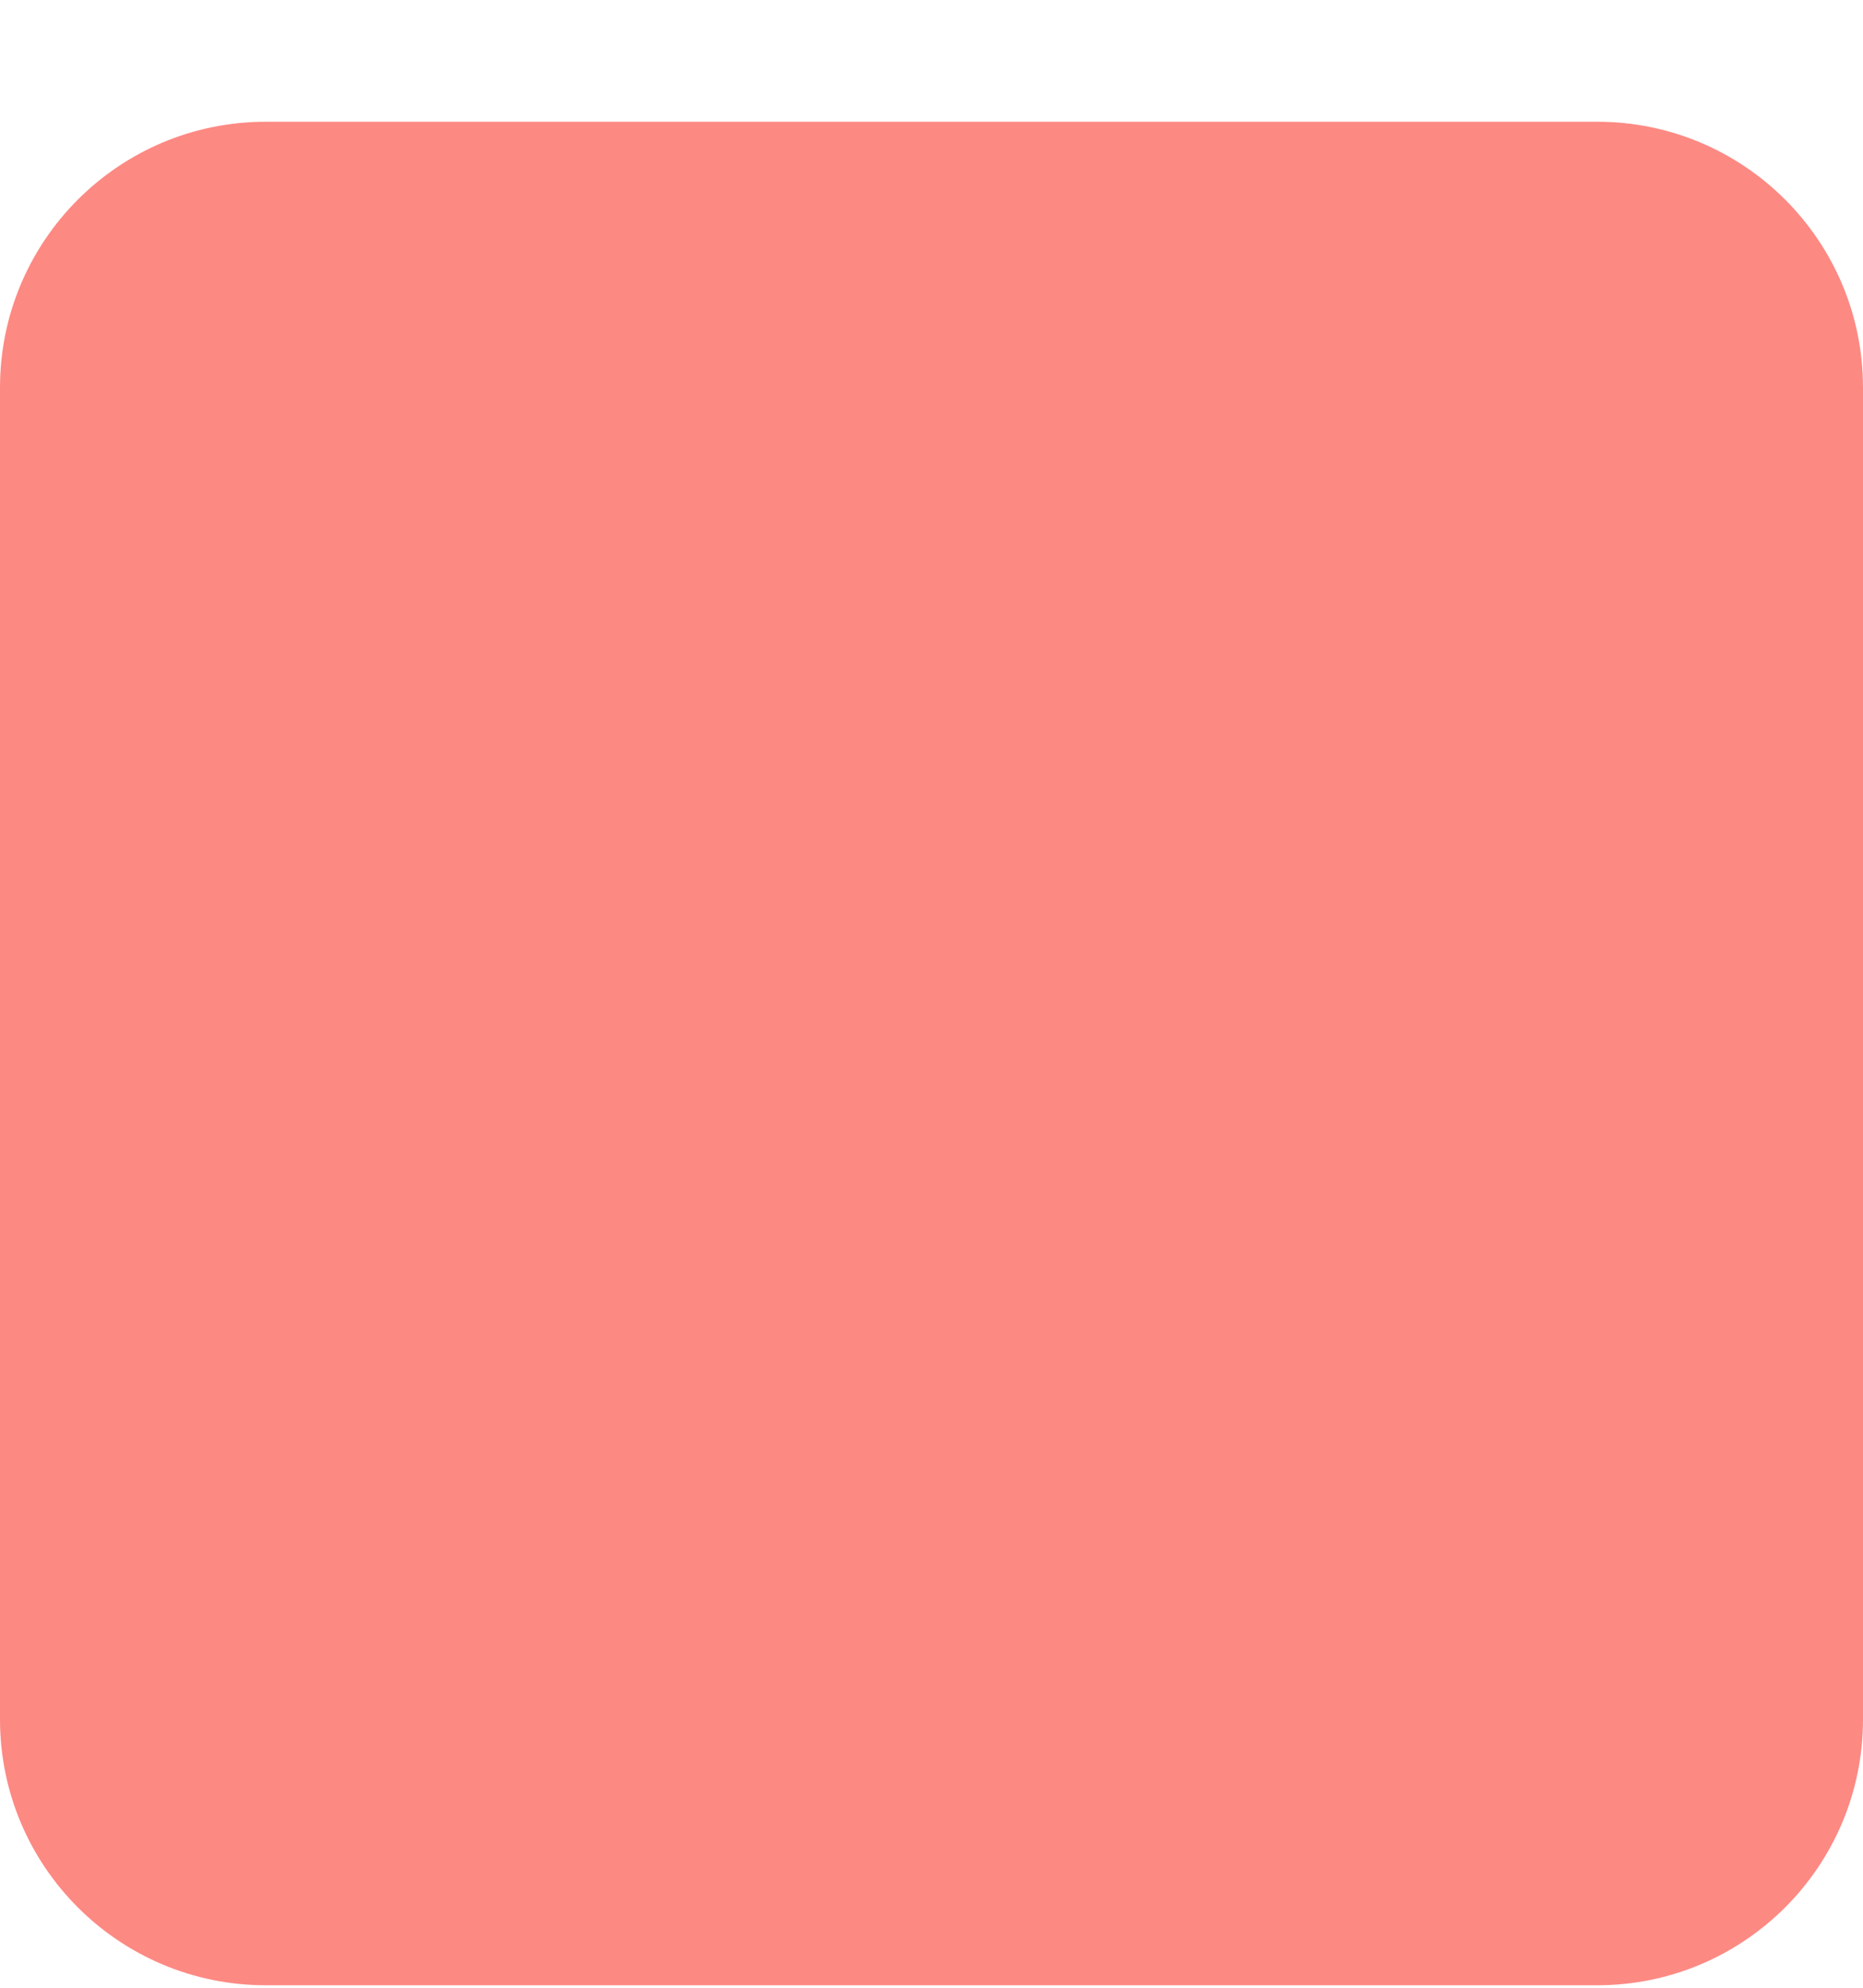 <svg width="15" height="16" viewBox="0 0 15 16" fill="none" xmlns="http://www.w3.org/2000/svg">
<path d="M12.86 0.98H2.14C0.958 0.98 0 1.938 0 3.12V13.84C0 15.022 0.958 15.98 2.14 15.98H12.86C14.042 15.98 15 15.022 15 13.84V3.12C15 1.938 14.042 0.98 12.86 0.98Z" fill="#FD8983"></path>
</svg>
